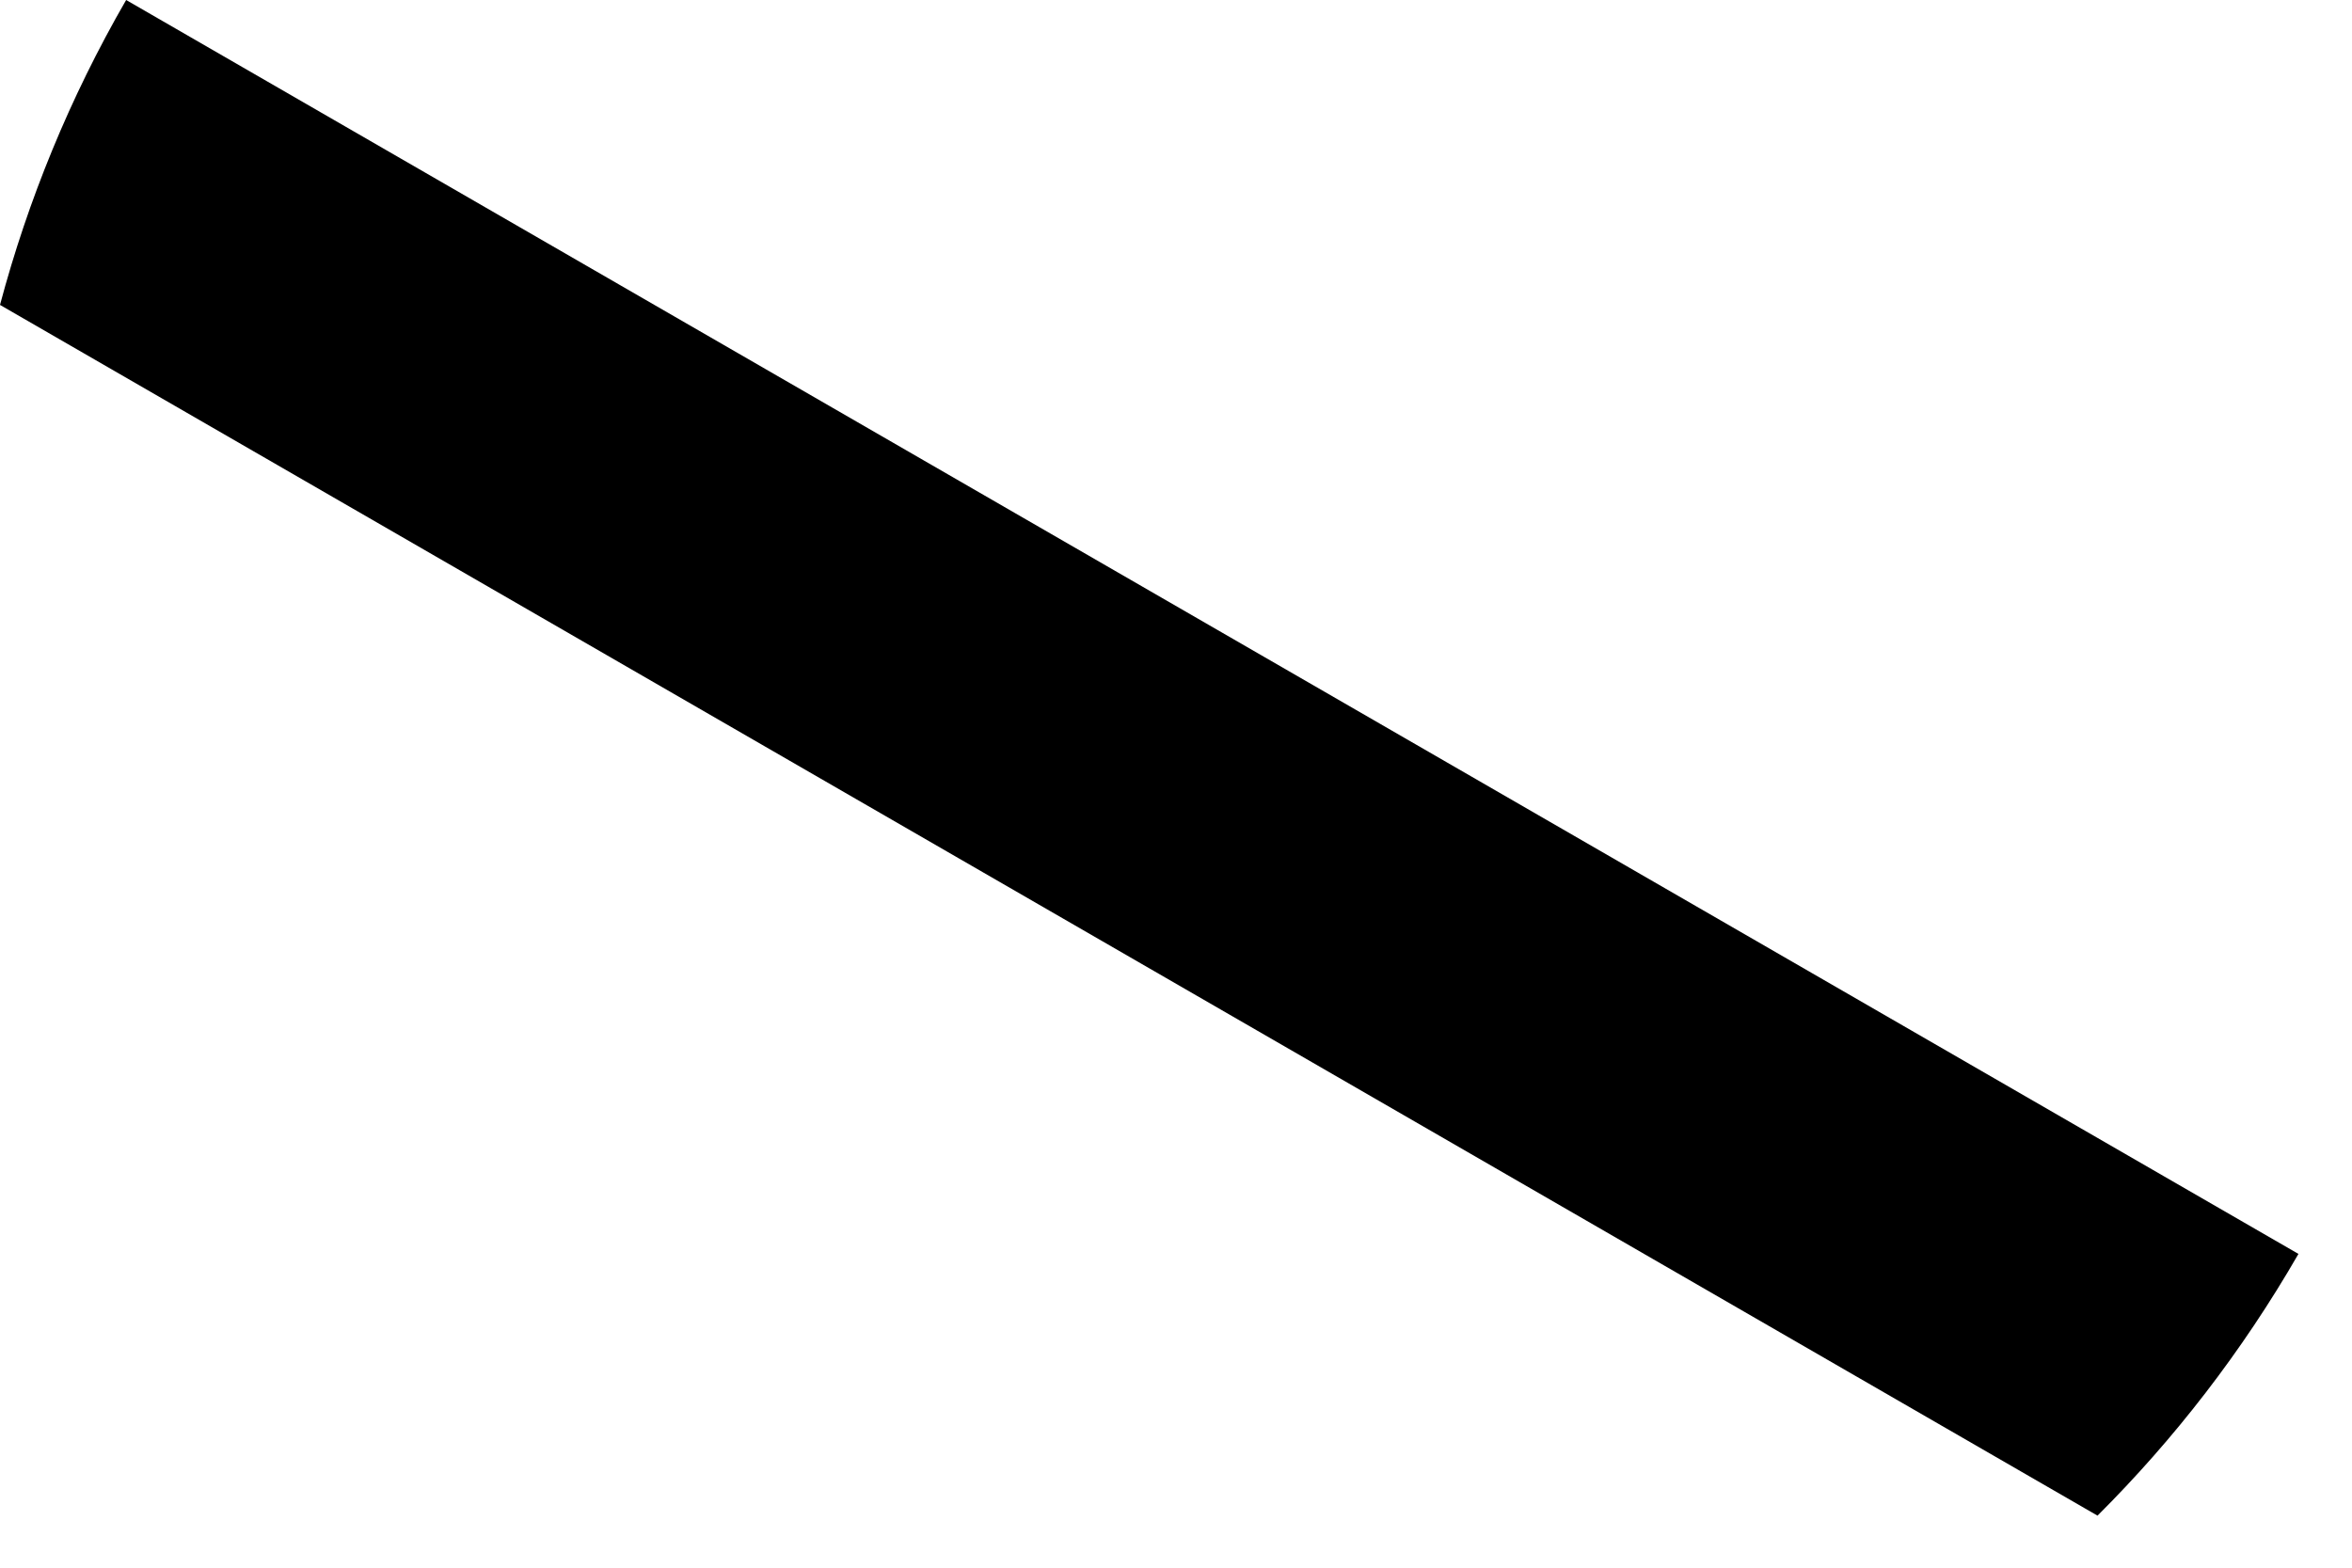 <svg preserveAspectRatio="none" width="100%" height="100%" overflow="visible" style="display: block;" viewBox="0 0 30 20" fill="none" xmlns="http://www.w3.org/2000/svg">
<path id="Vector" d="M1.609 0C0.887 1.25 0.355 2.558 0 3.89L26.754 19.336C27.73 18.363 28.596 17.248 29.317 15.997L1.609 0Z" fill="black"/>
</svg>
